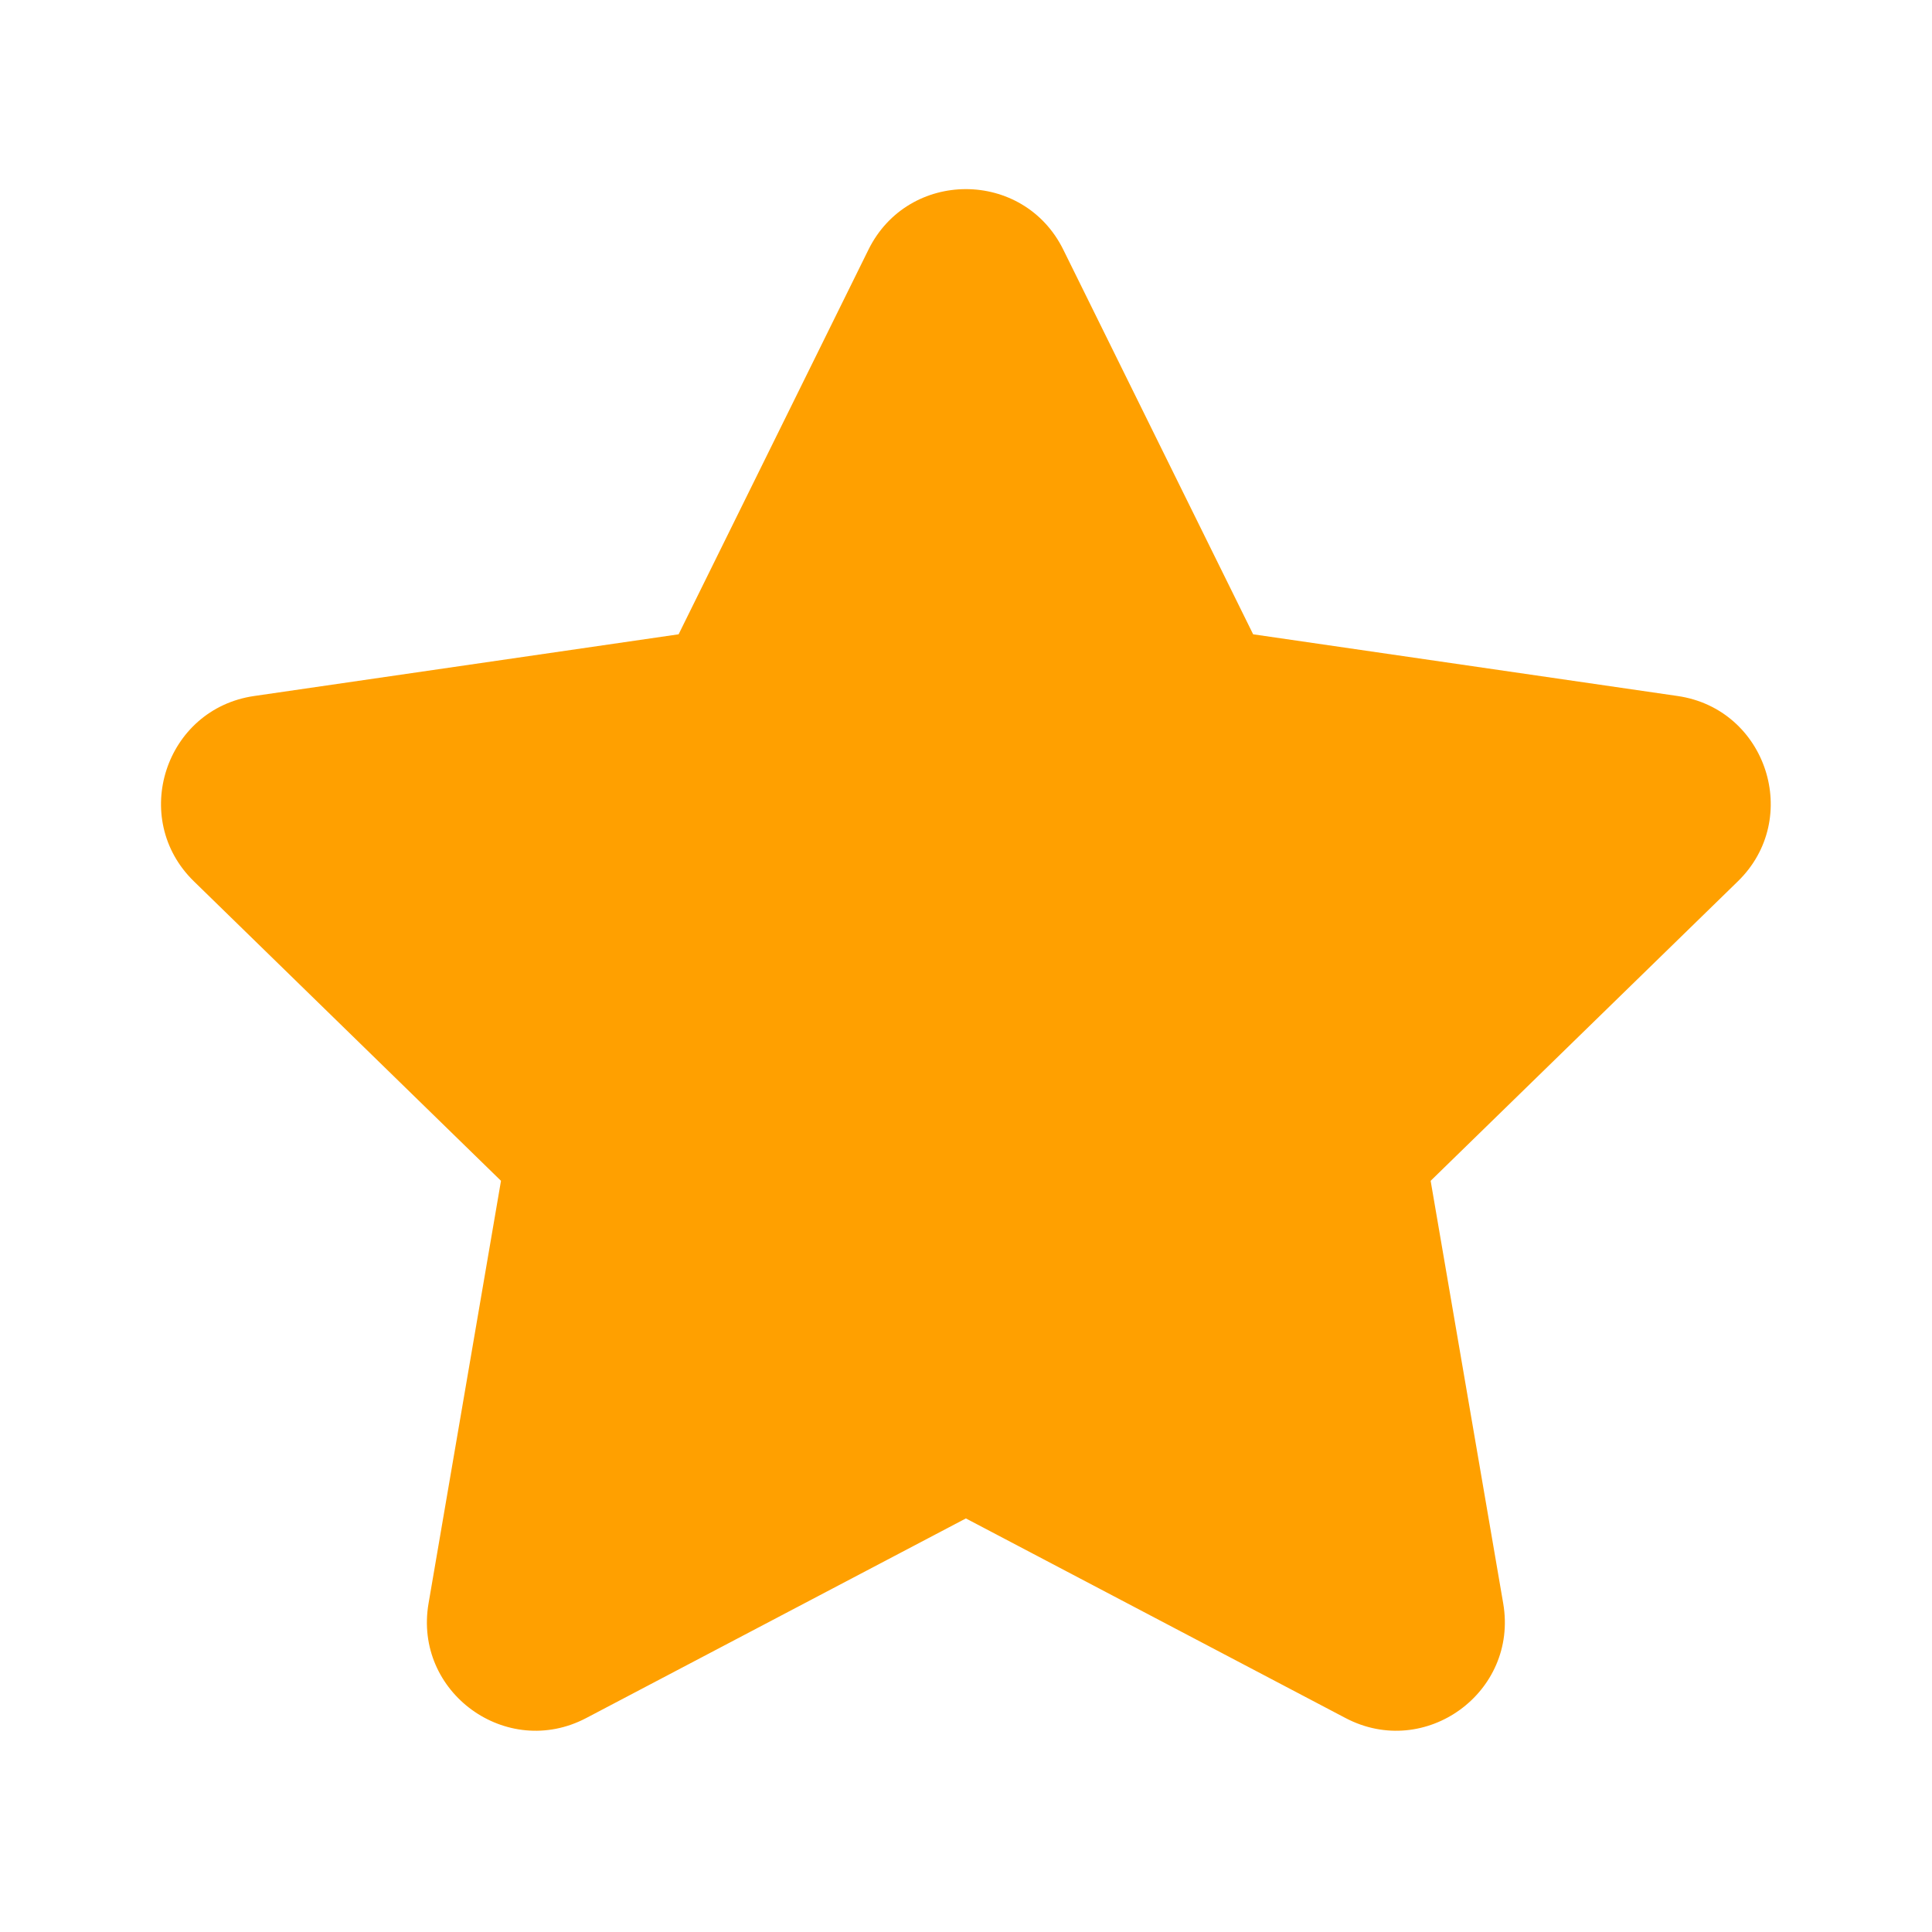 <svg width="16" height="16" viewBox="0 0 16 16" fill="none" xmlns="http://www.w3.org/2000/svg">
<g id="fluent:star-24-filled">
<path id="Vector" d="M7.192 2.068C7.522 1.399 8.476 1.399 8.806 2.068L10.378 5.253L13.893 5.764C14.631 5.871 14.926 6.779 14.392 7.299L11.848 9.779L12.449 13.279C12.575 14.015 11.803 14.575 11.143 14.228L7.999 12.575L4.855 14.228C4.195 14.575 3.423 14.015 3.549 13.279L4.149 9.779L1.606 7.299C1.072 6.779 1.367 5.871 2.105 5.764L5.62 5.253L7.192 2.068Z" fill="#FFA000"/>
</g>
</svg>
